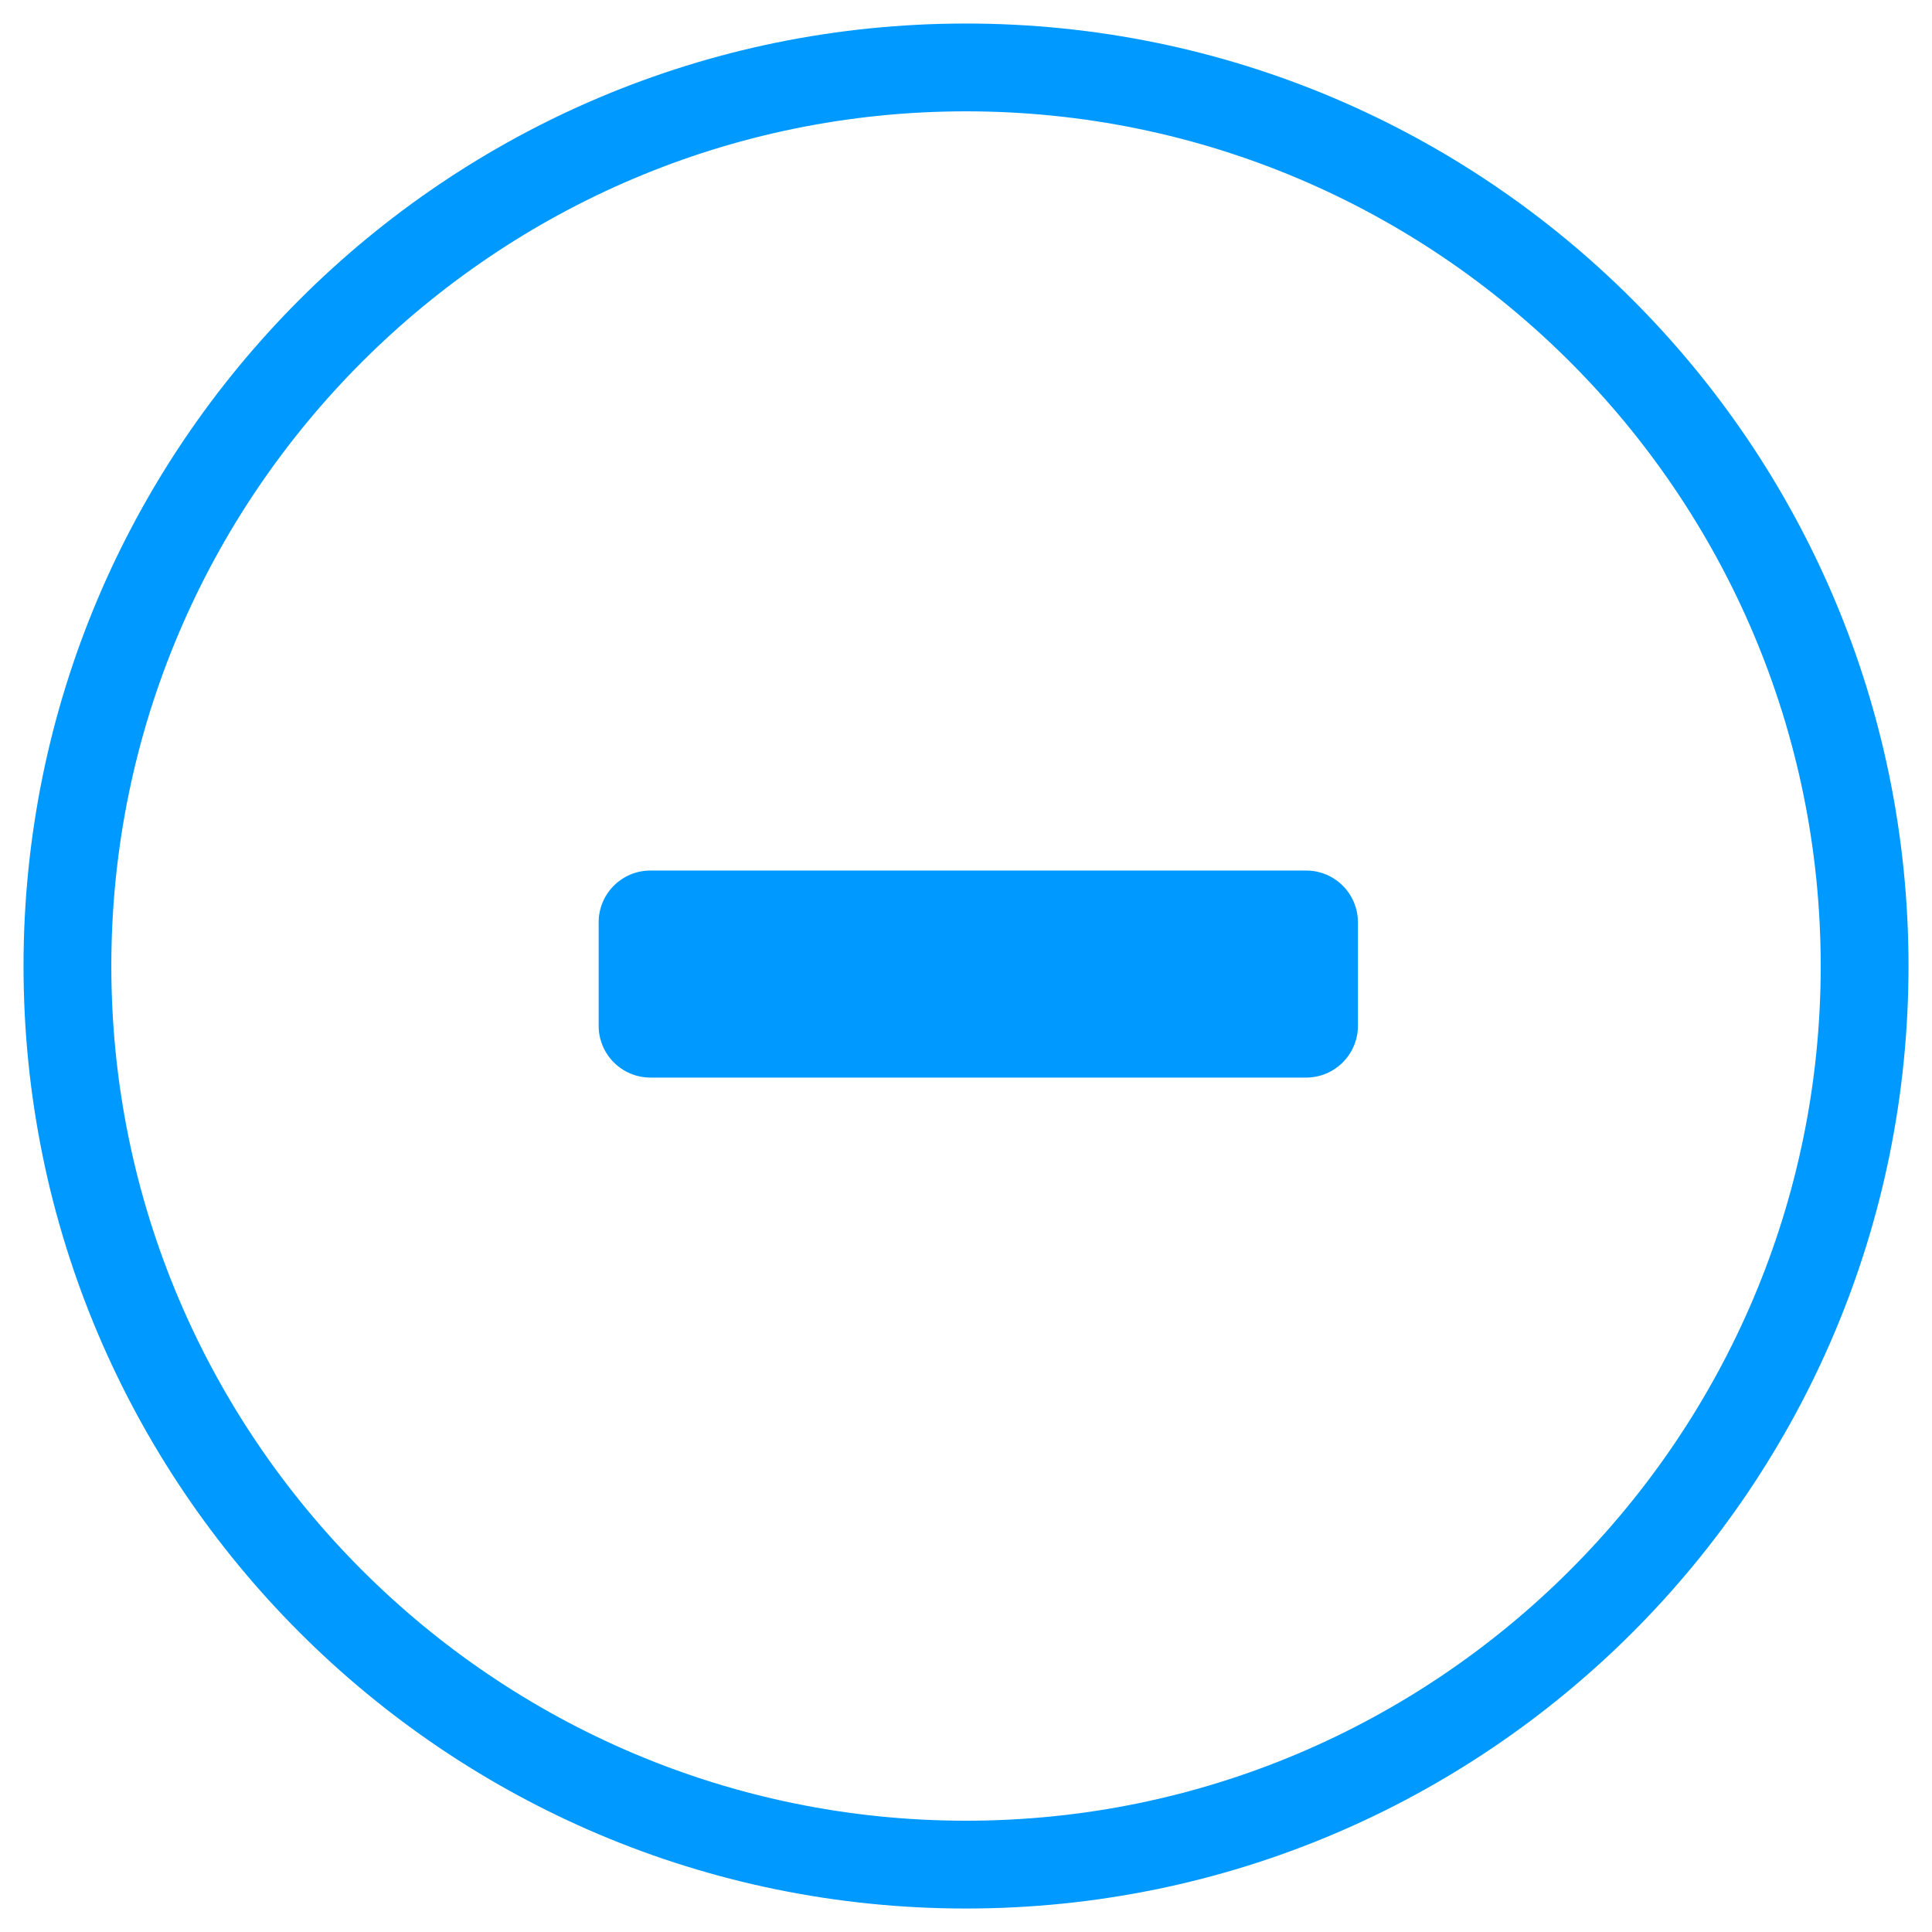 <?xml version="1.0" encoding="utf-8"?>
<!-- Generator: Adobe Illustrator 18.0.0, SVG Export Plug-In . SVG Version: 6.00 Build 0)  -->
<!DOCTYPE svg PUBLIC "-//W3C//DTD SVG 1.1//EN" "http://www.w3.org/Graphics/SVG/1.1/DTD/svg11.dtd">
<svg version="1.1" id="Layer_1" xmlns="http://www.w3.org/2000/svg" xmlns:xlink="http://www.w3.org/1999/xlink" x="0px" y="0px"
	 width="44.009px" height="44.009px" viewBox="0 0 44.009 44.009" enable-background="new 0 0 44.009 44.009" xml:space="preserve">
<g>
	<path fill="#0099FF" d="M22.005,2.536c10.735,0,19.469,8.734,19.469,19.469s-8.734,19.469-19.469,19.469
		c-10.735,0-19.469-8.734-19.469-19.469S11.27,2.536,22.005,2.536 M22.005,0.536
		c-11.857,0-21.469,9.612-21.469,21.469s9.612,21.469,21.469,21.469s21.469-9.612,21.469-21.469
		S33.861,0.536,22.005,0.536L22.005,0.536z"/>
	<g>
		<path fill="#0099FF" d="M30.932,23.367c0,0.651-0.528,1.179-1.179,1.179H14.816c-0.651,0-1.179-0.528-1.179-1.179
			v-2.358c0-0.651,0.528-1.179,1.179-1.179h14.937c0.651,0,1.179,0.528,1.179,1.179V23.367z"/>
	</g>
</g>
</svg>
